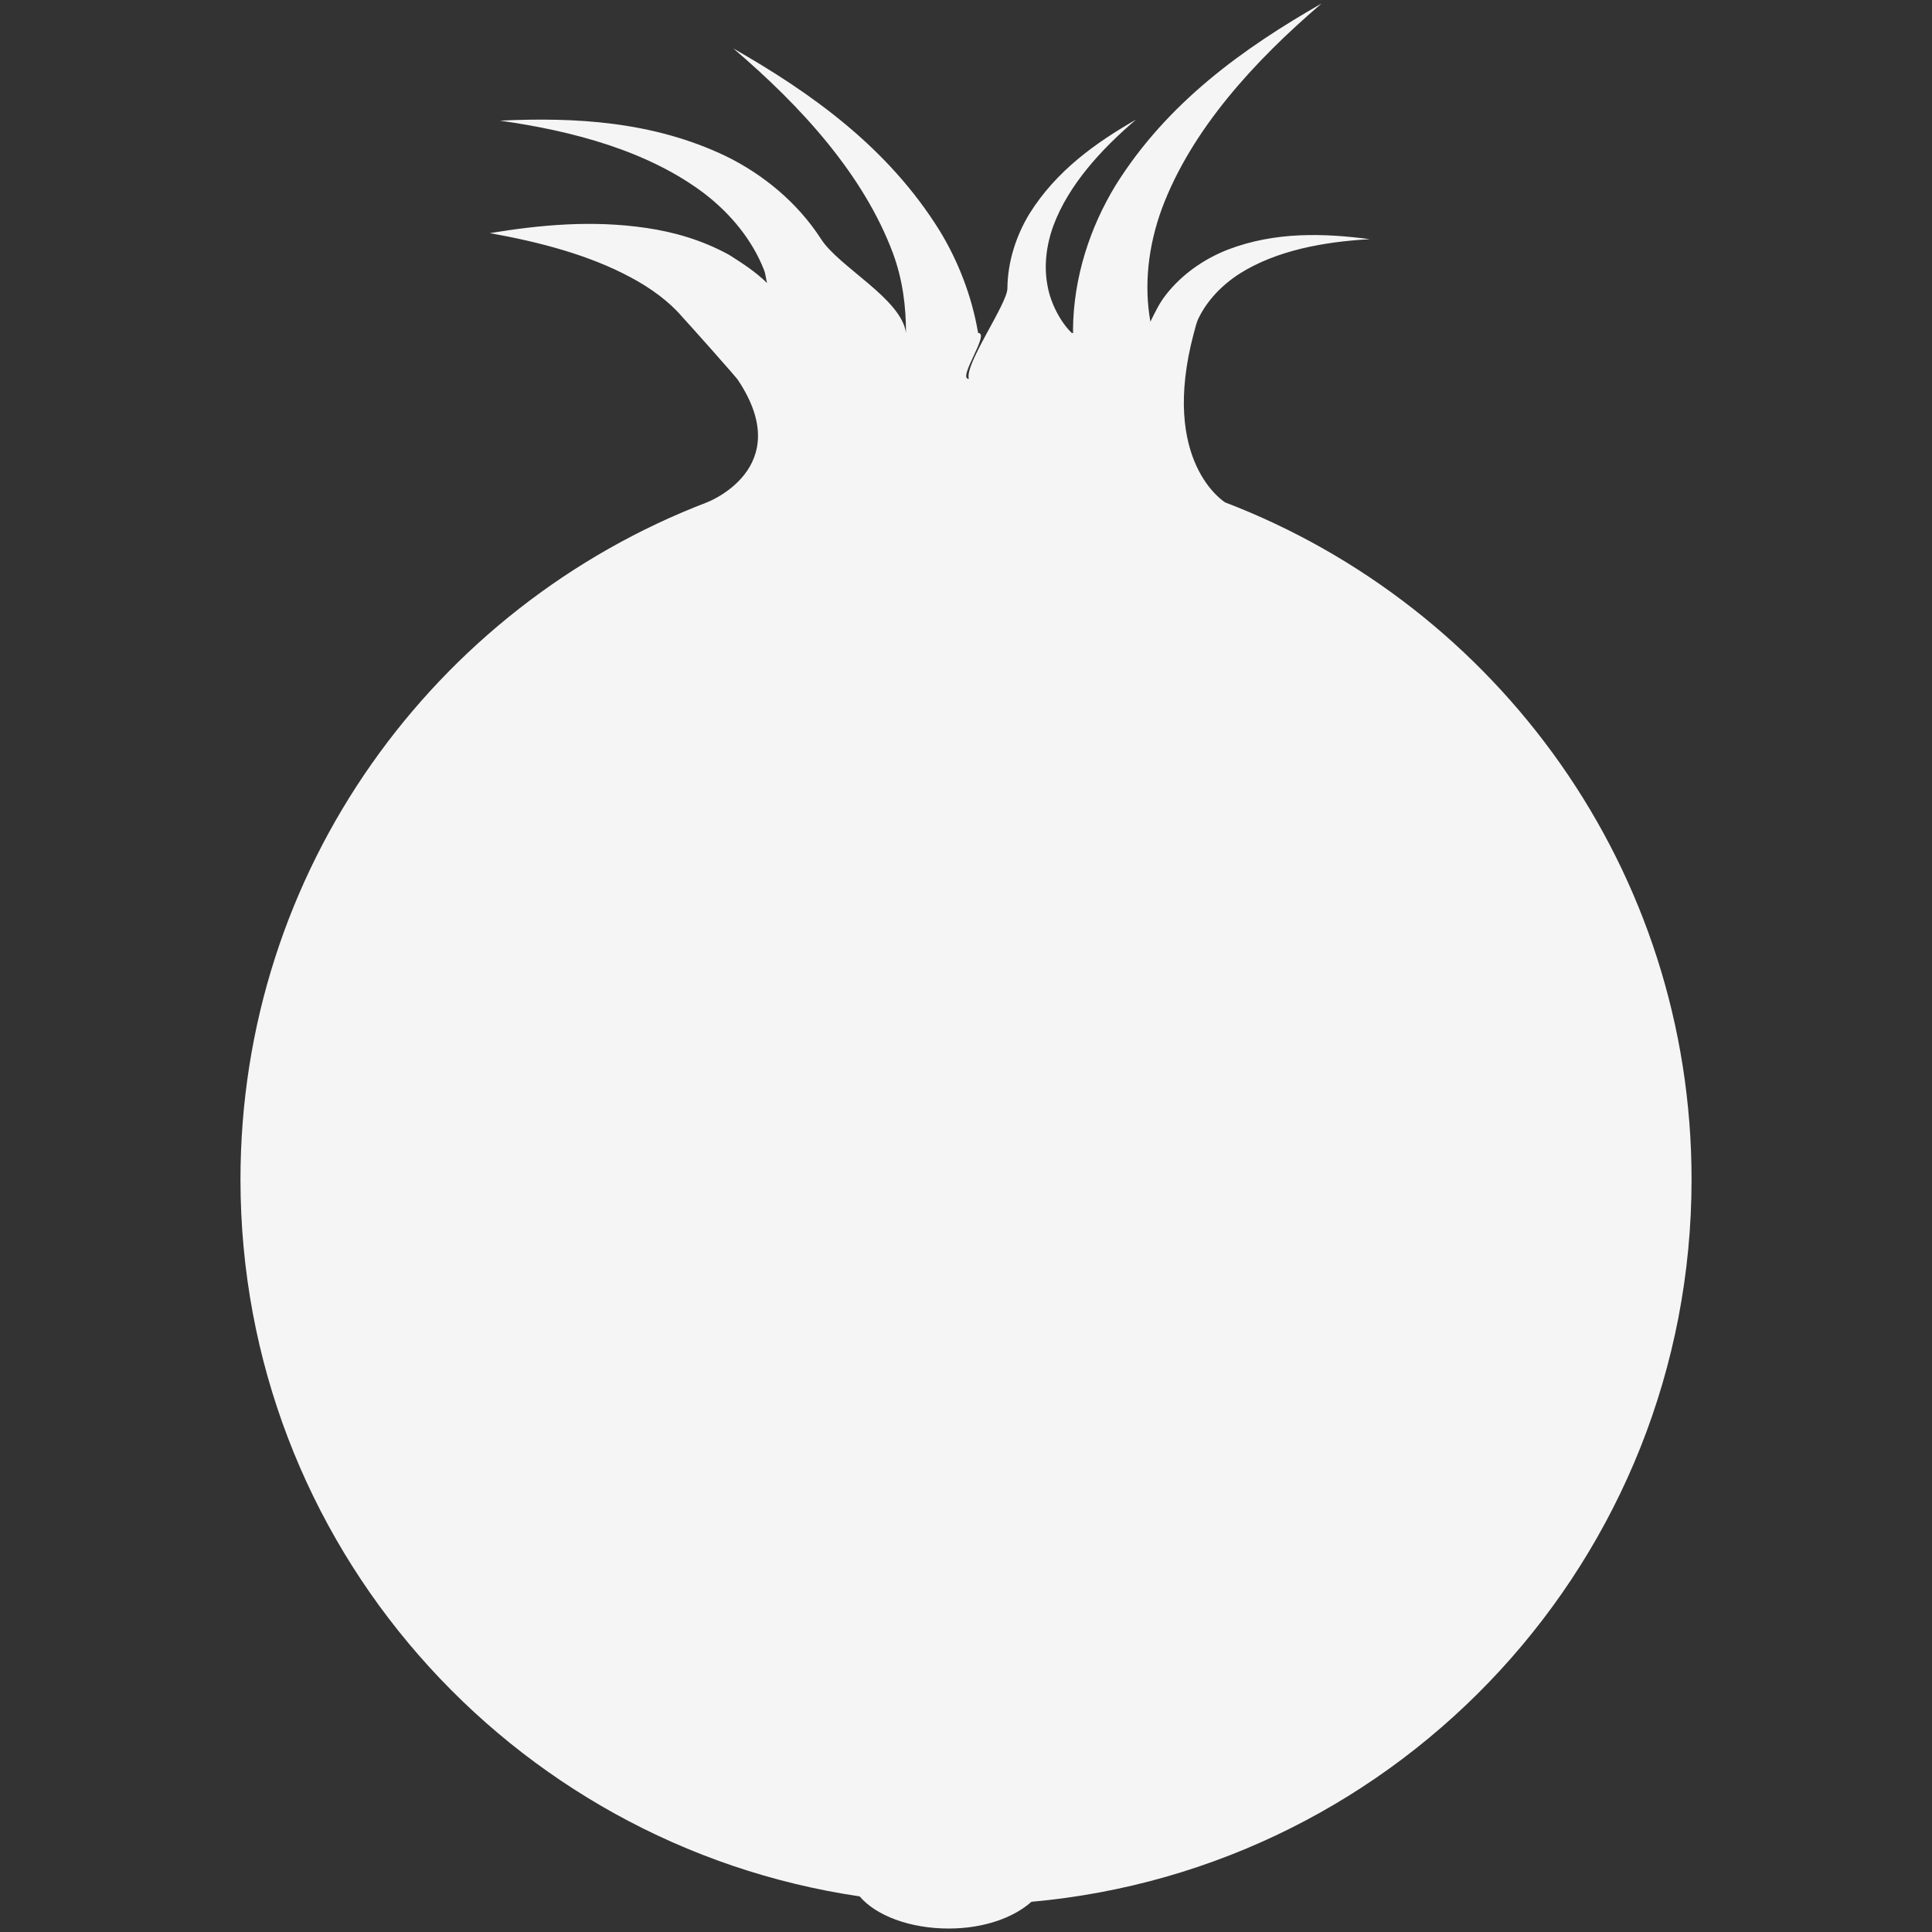 <?xml version="1.0" encoding="utf-8"?>
<!-- Generator: Adobe Illustrator 17.1.0, SVG Export Plug-In . SVG Version: 6.00 Build 0)  -->
<!DOCTYPE svg PUBLIC "-//W3C//DTD SVG 1.1//EN" "http://www.w3.org/Graphics/SVG/1.1/DTD/svg11.dtd">
<svg version="1.1" id="Layer_1" xmlns="http://www.w3.org/2000/svg" xmlns:xlink="http://www.w3.org/1999/xlink" x="0px" y="0px"
	 viewBox="0 0 144 144" enable-background="new 0 0 144 144" xml:space="preserve">
<rect x="0" y="0" width="144" height="144" fill="#333333" stroke="none"/>
<path fill="#F5F5F5" d="M126.079,87.909c0-23.051-14.442-42.68-34.762-50.462c0,0-4.908-2.976-2.333-12.63
	c0.117-0.391,0.189-0.804,0.377-1.154c0.644-1.295,1.715-2.423,3.062-3.285c2.724-1.711,6.235-2.359,9.675-2.551
	c-3.423-0.449-7.039-0.571-10.57,0.774c-1.741,0.68-3.433,1.817-4.67,3.425c-0.466,0.607-0.784,1.282-1.113,1.951
	c-0.485-2.691-0.179-5.62,0.866-8.456c2.183-5.83,6.84-10.941,11.897-15.264C92.72,3.57,87.009,7.62,83.139,13.831
	c-1.878,3.087-3.134,6.821-3.163,10.758c0,0.08,0.013,0.153,0.013,0.228c-0.032,0-0.078,0-0.107,0
	c-0.813-0.779-1.578-2.192-1.809-3.538c-0.27-1.419-0.104-2.968,0.446-4.471c1.126-3.013,3.528-5.652,6.15-7.89
	c-2.997,1.718-5.942,3.811-7.94,7.014c-0.97,1.598-1.624,3.529-1.643,5.558c0.01,1.142-3.222,5.669-2.873,6.753
	c-0.901,0,1.617-3.427,0.69-3.427c-0.472-2.773-1.497-5.378-2.873-7.631c-3.863-6.215-9.58-10.265-15.376-13.575
	c5.077,4.323,9.724,9.428,11.904,15.27c0.729,1.98,0.97,3.973,0.97,5.936c-0.345-2.56-5.008-4.916-6.339-7.011
	c-1.783-2.757-4.341-4.813-7.049-6.149c-5.493-2.636-11.321-2.924-16.88-2.664c5.503,0.773,11.055,2.28,15.204,5.405
	c2.044,1.562,3.619,3.534,4.471,5.7c0.133,0.306,0.14,0.67,0.241,0.999c-0.892-0.866-1.858-1.484-2.841-2.106
	c-2.053-1.123-4.139-1.702-6.163-2c-4.058-0.597-7.924-0.226-11.663,0.386c3.717,0.664,7.403,1.634,10.489,3.292
	c1.536,0.815,2.893,1.827,3.843,2.94c0.322,0.34,4.263,4.751,4.185,4.751c4.351,6.564-2.337,9.086-2.337,9.086
	c-20.313,7.782-34.765,27.41-34.765,50.462c0,27.17,20.052,49.591,46.148,53.438c1.201,1.409,3.7,2.397,6.645,2.397
	c2.639,0,4.852-0.826,6.16-1.993C104.464,139.278,126.079,116.132,126.079,87.909z"/>
</svg>
